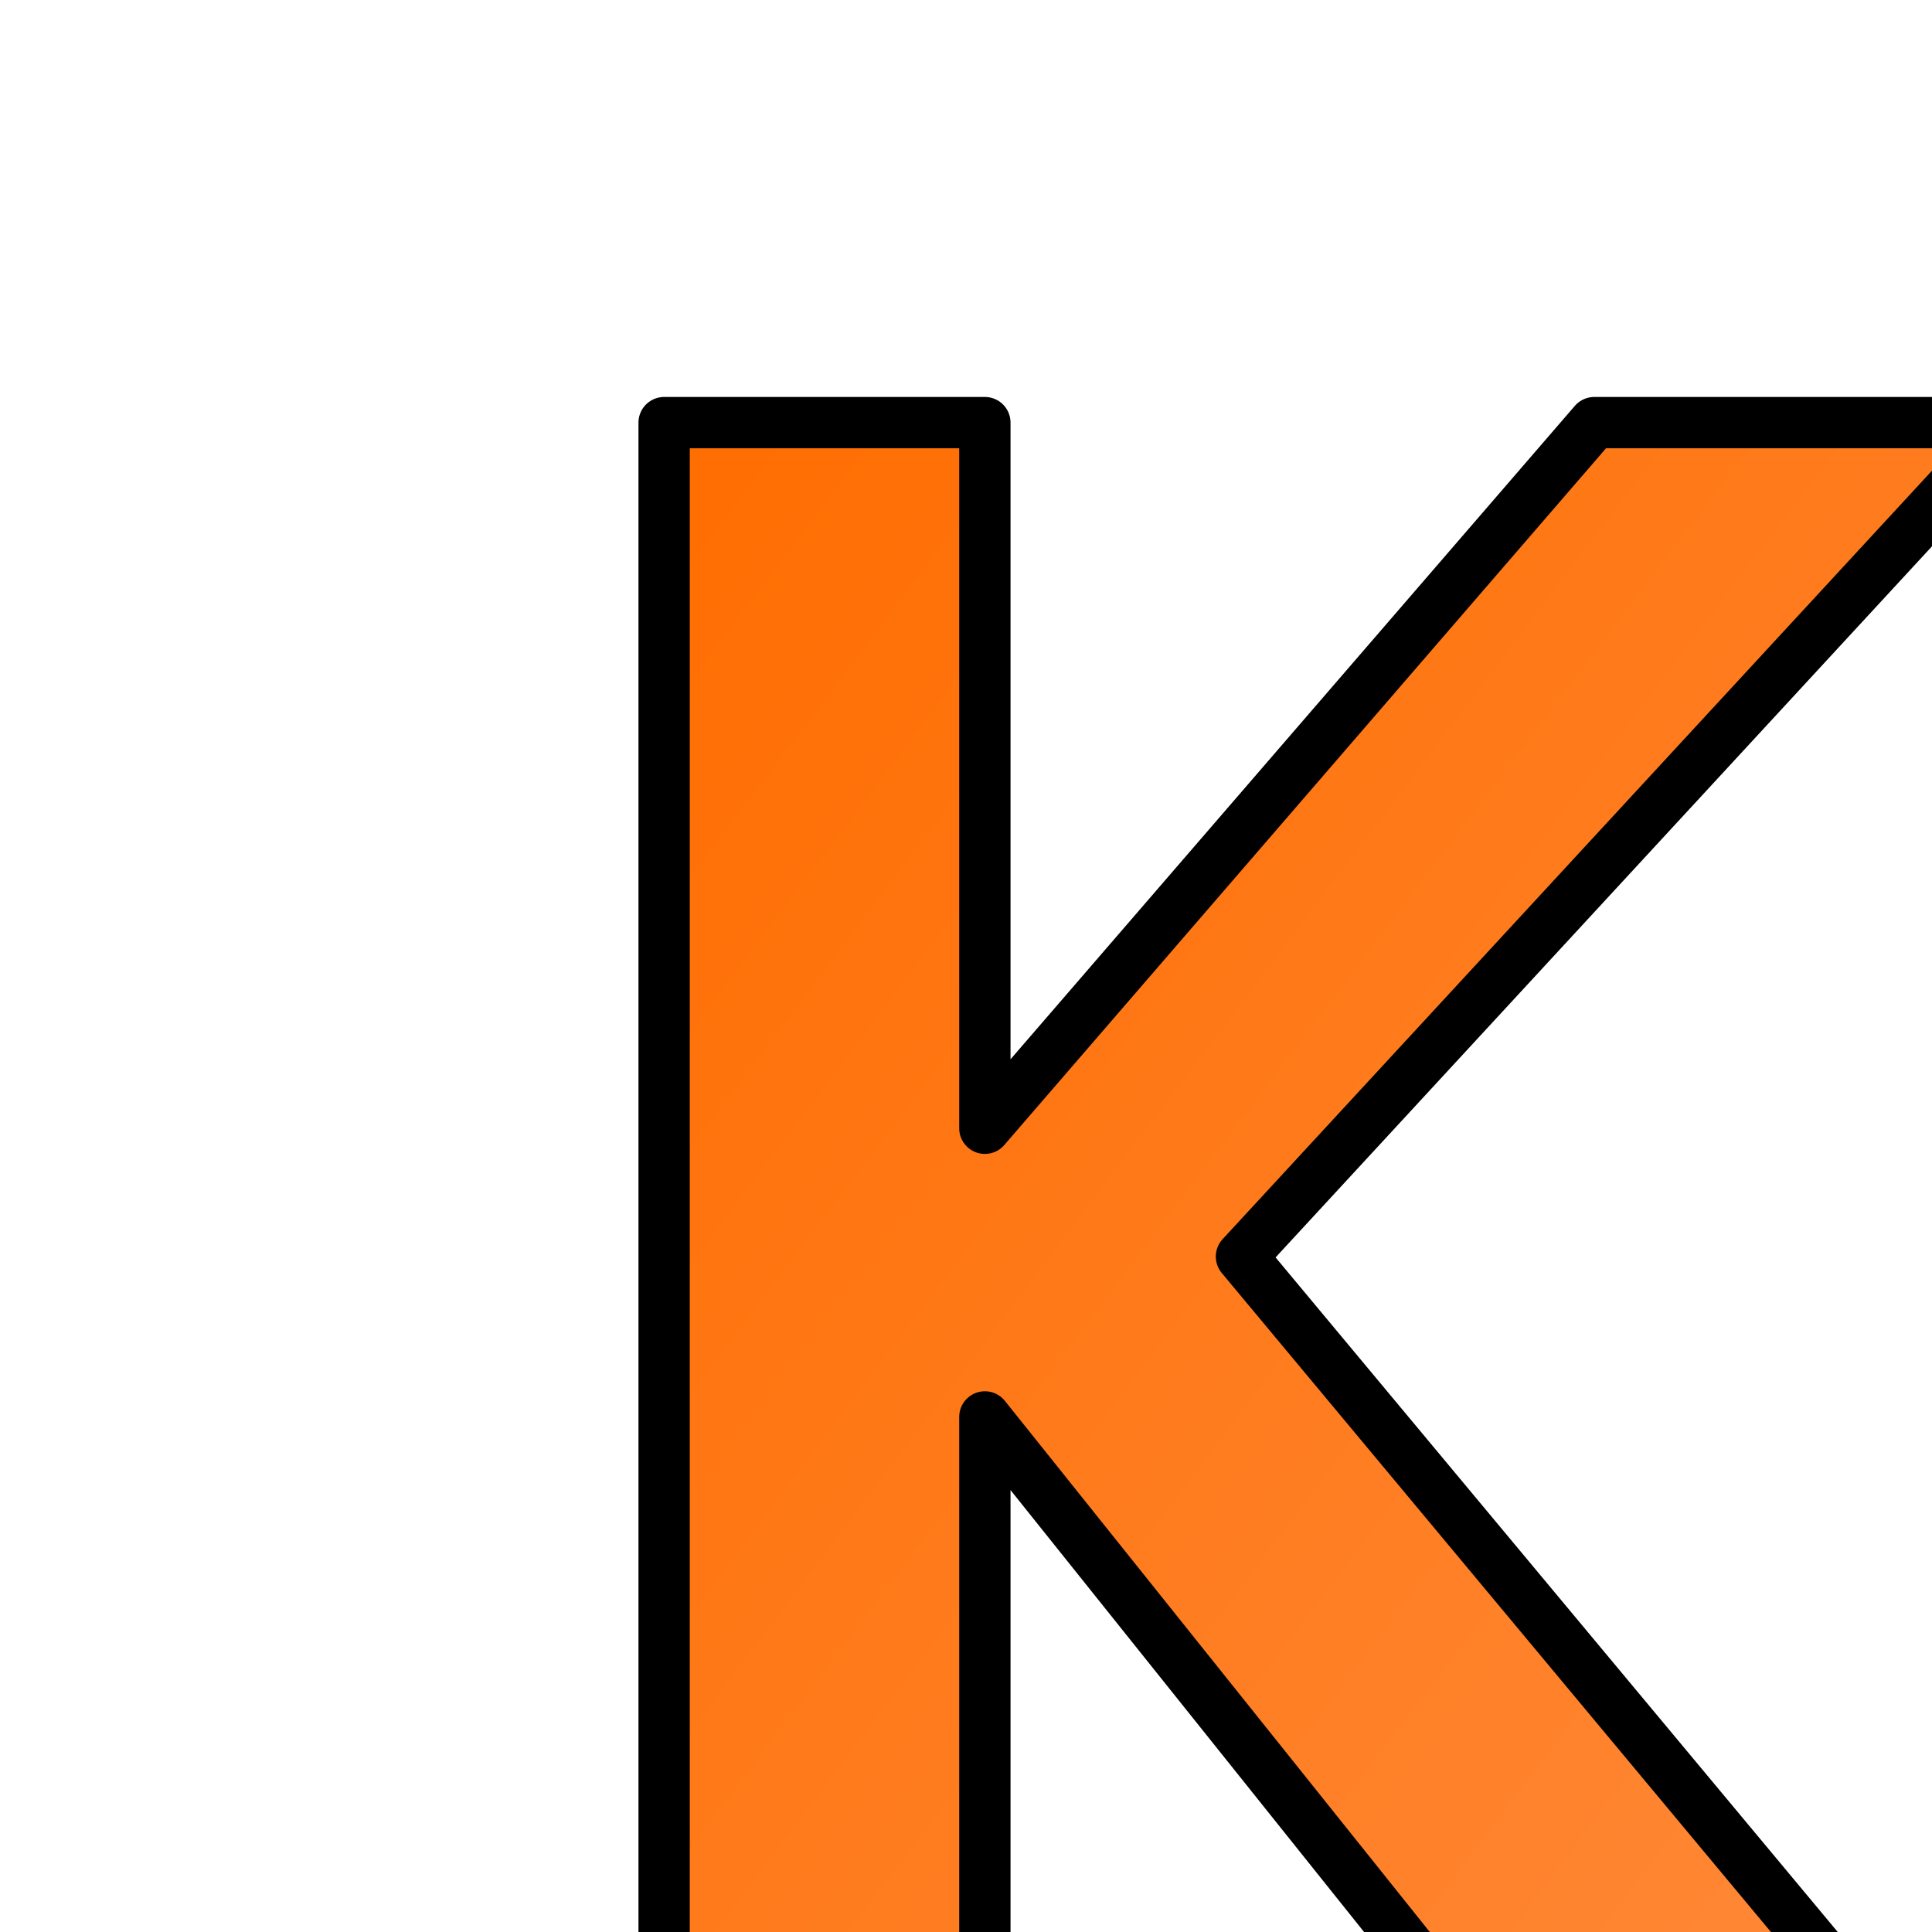 <?xml version="1.0" encoding="UTF-8" standalone="no"?>
<svg width="512" height="512" viewBox="0 0 512 512" xmlns="http://www.w3.org/2000/svg">
  <defs>
    <linearGradient id="grad" x1="0%" y1="0%" x2="100%" y2="100%">
      <stop offset="0%" style="stop-color:#ff6d00;stop-opacity:1" />
      <stop offset="100%" style="stop-color:#ff8c3f;stop-opacity:1" />
    </linearGradient>
  </defs>
  <g transform="matrix(1.7,0,0,1.7,40,10)">
    <path d="M80 60 L80 340 L130 340 L130 215 L230 340 L295 340 L170 190 L290 60 L225 60 L130 170 L130 60 Z" 
          fill="url(#grad)" 
          stroke="#000000" 
          stroke-width="8"
          stroke-linejoin="round" />
  </g>
</svg>
